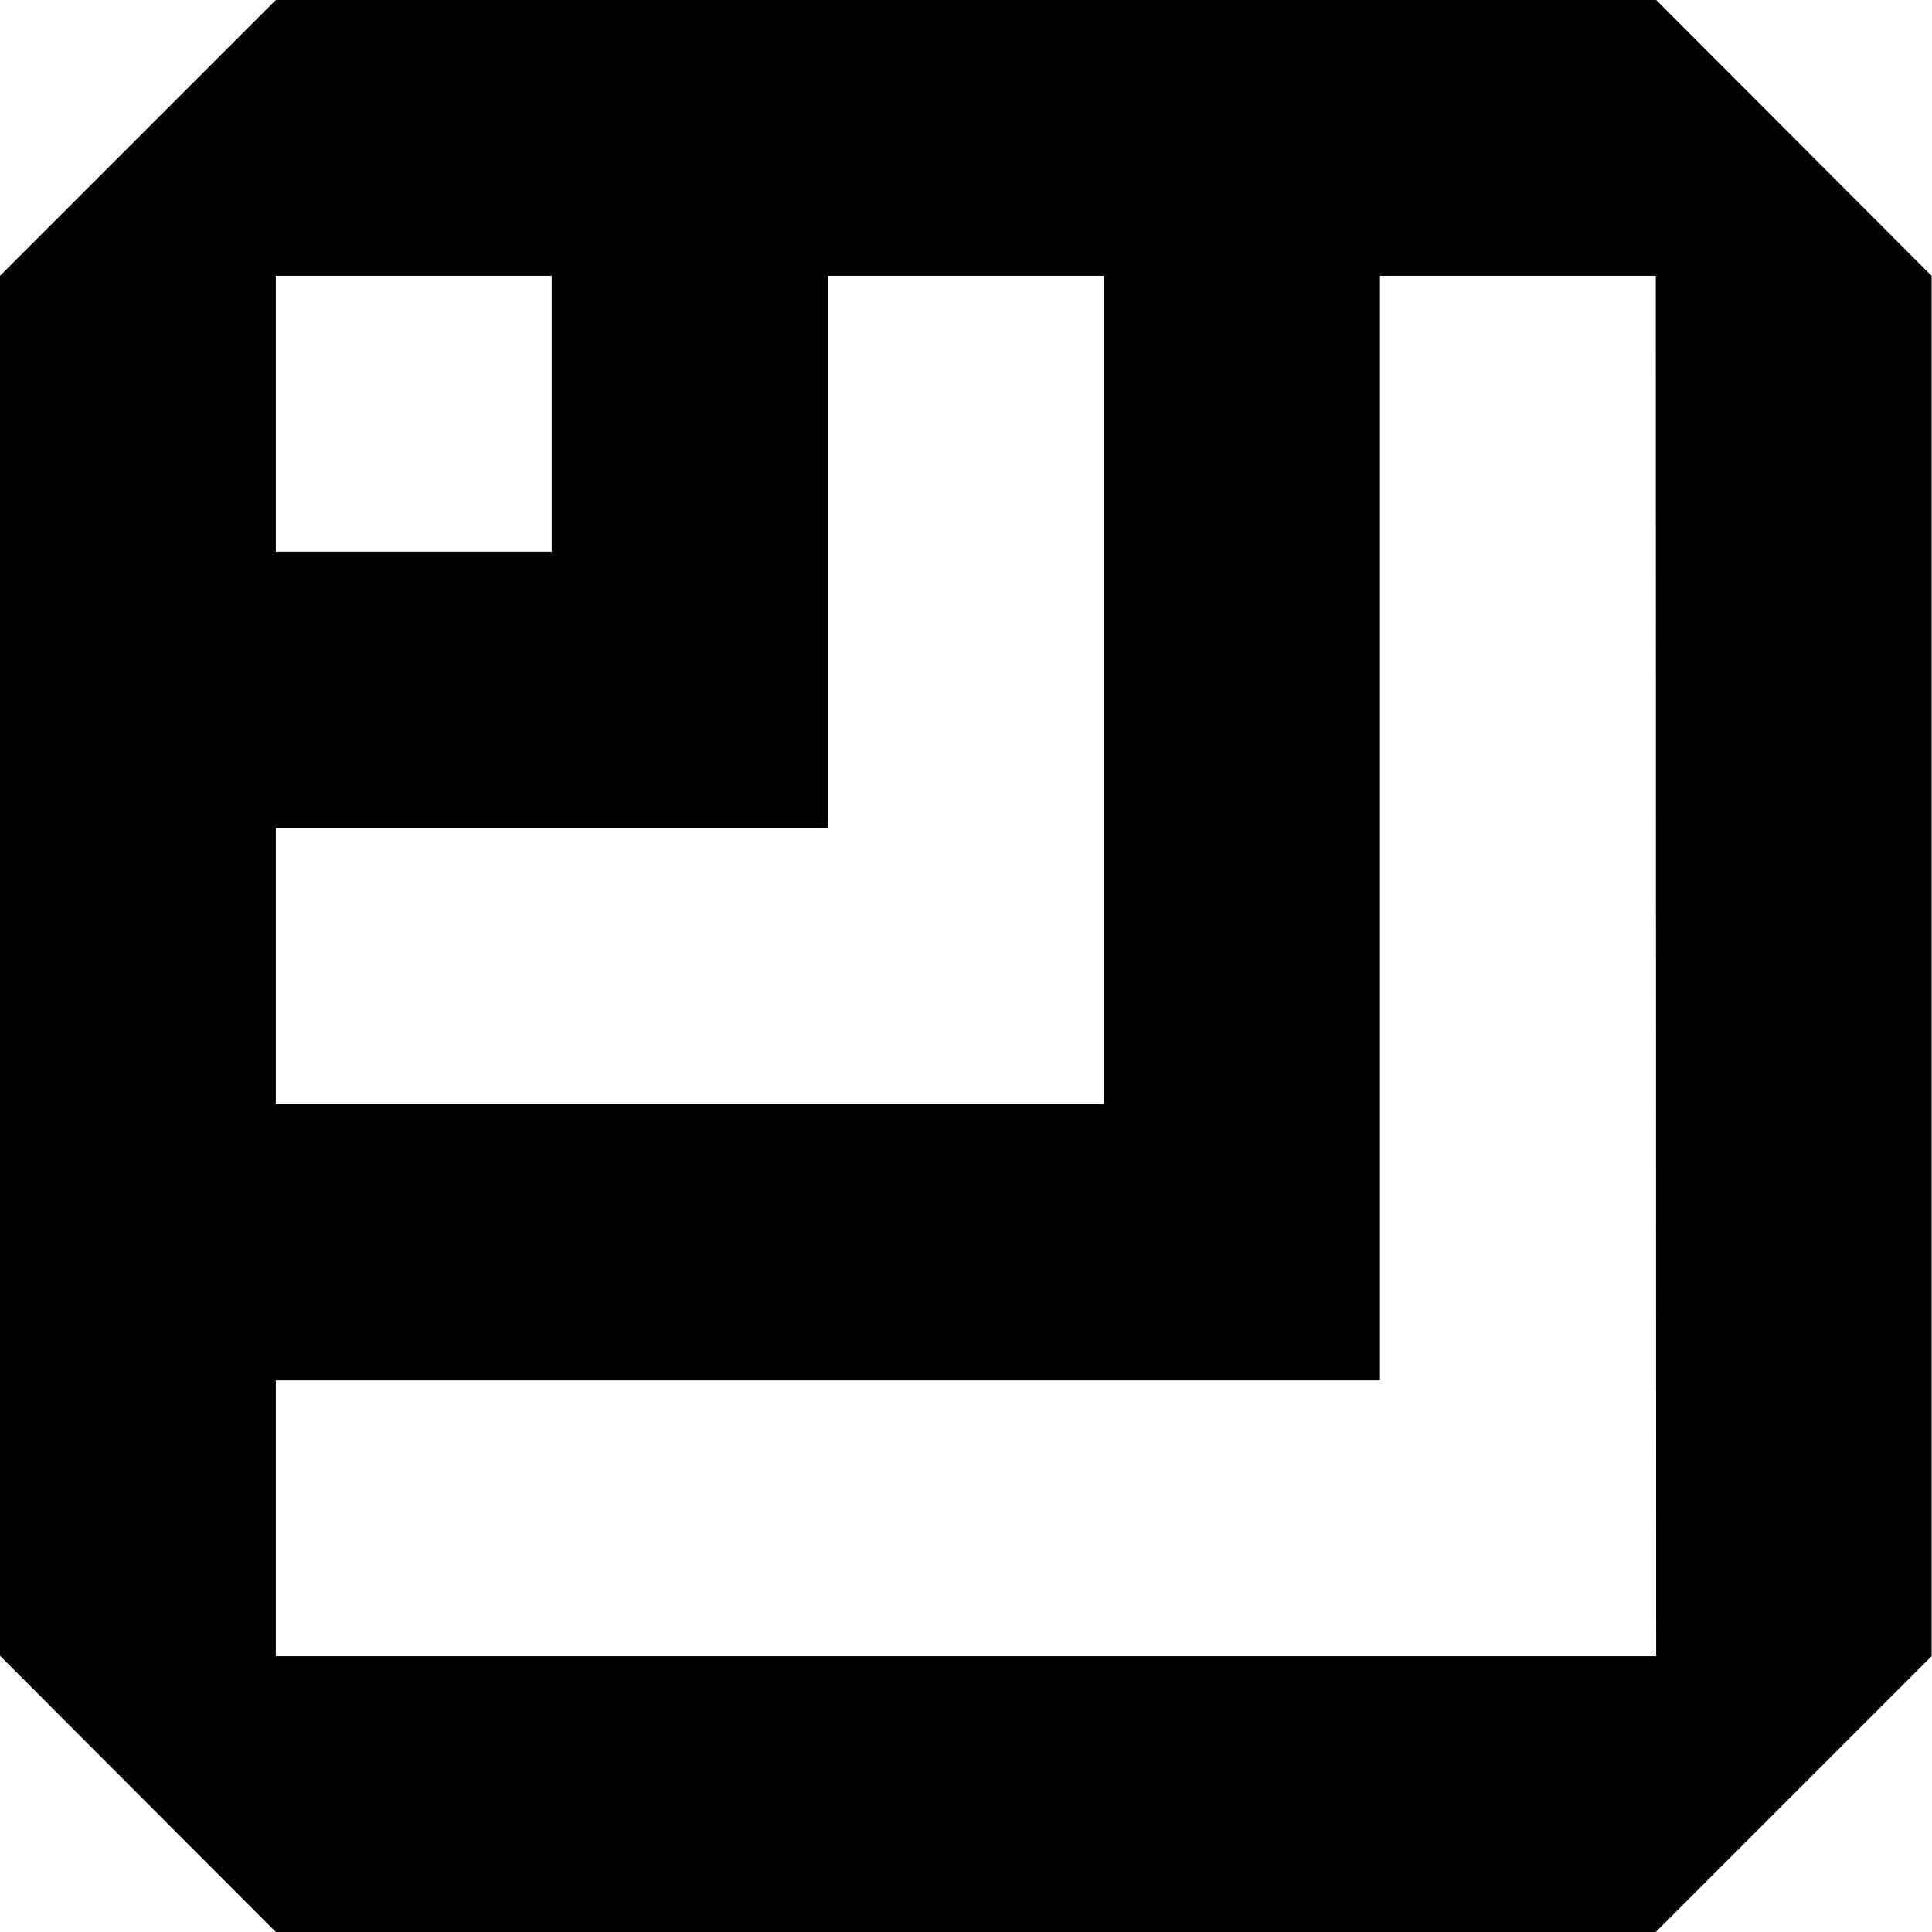 <?xml version="1.0" encoding="utf-8"?>
<!-- Generator: Adobe Illustrator 19.2.1, SVG Export Plug-In . SVG Version: 6.00 Build 0)  -->
<svg version="1.1" id="Layer_1" xmlns="http://www.w3.org/2000/svg" xmlns:xlink="http://www.w3.org/1999/xlink" x="0px" y="0px"
	 viewBox="0 0 512 512" style="enable-background:new 0 0 512 512;" xml:space="preserve">
<style type="text/css">
	.st0{enable-background:new    ;}
</style>
<g id="_x32__x2F_s_1_" class="st0">
	<g id="_x32__x2F_s">
		<g>
			<path d="M438.9,0H73.1L0,73.1v365.7L73.1,512h365.7l73.1-73.1V73.1L438.9,0z M73.1,73.1h73.1v73.1H73.1V73.1z M73.1,219.4h146.3
				V73.1h73.1v219.4H73.1V219.4z M438.9,438.9H73.1v-73.1h292.6V73.1h73.1L438.9,438.9L438.9,438.9z"/>
		</g>
	</g>
</g>
</svg>
